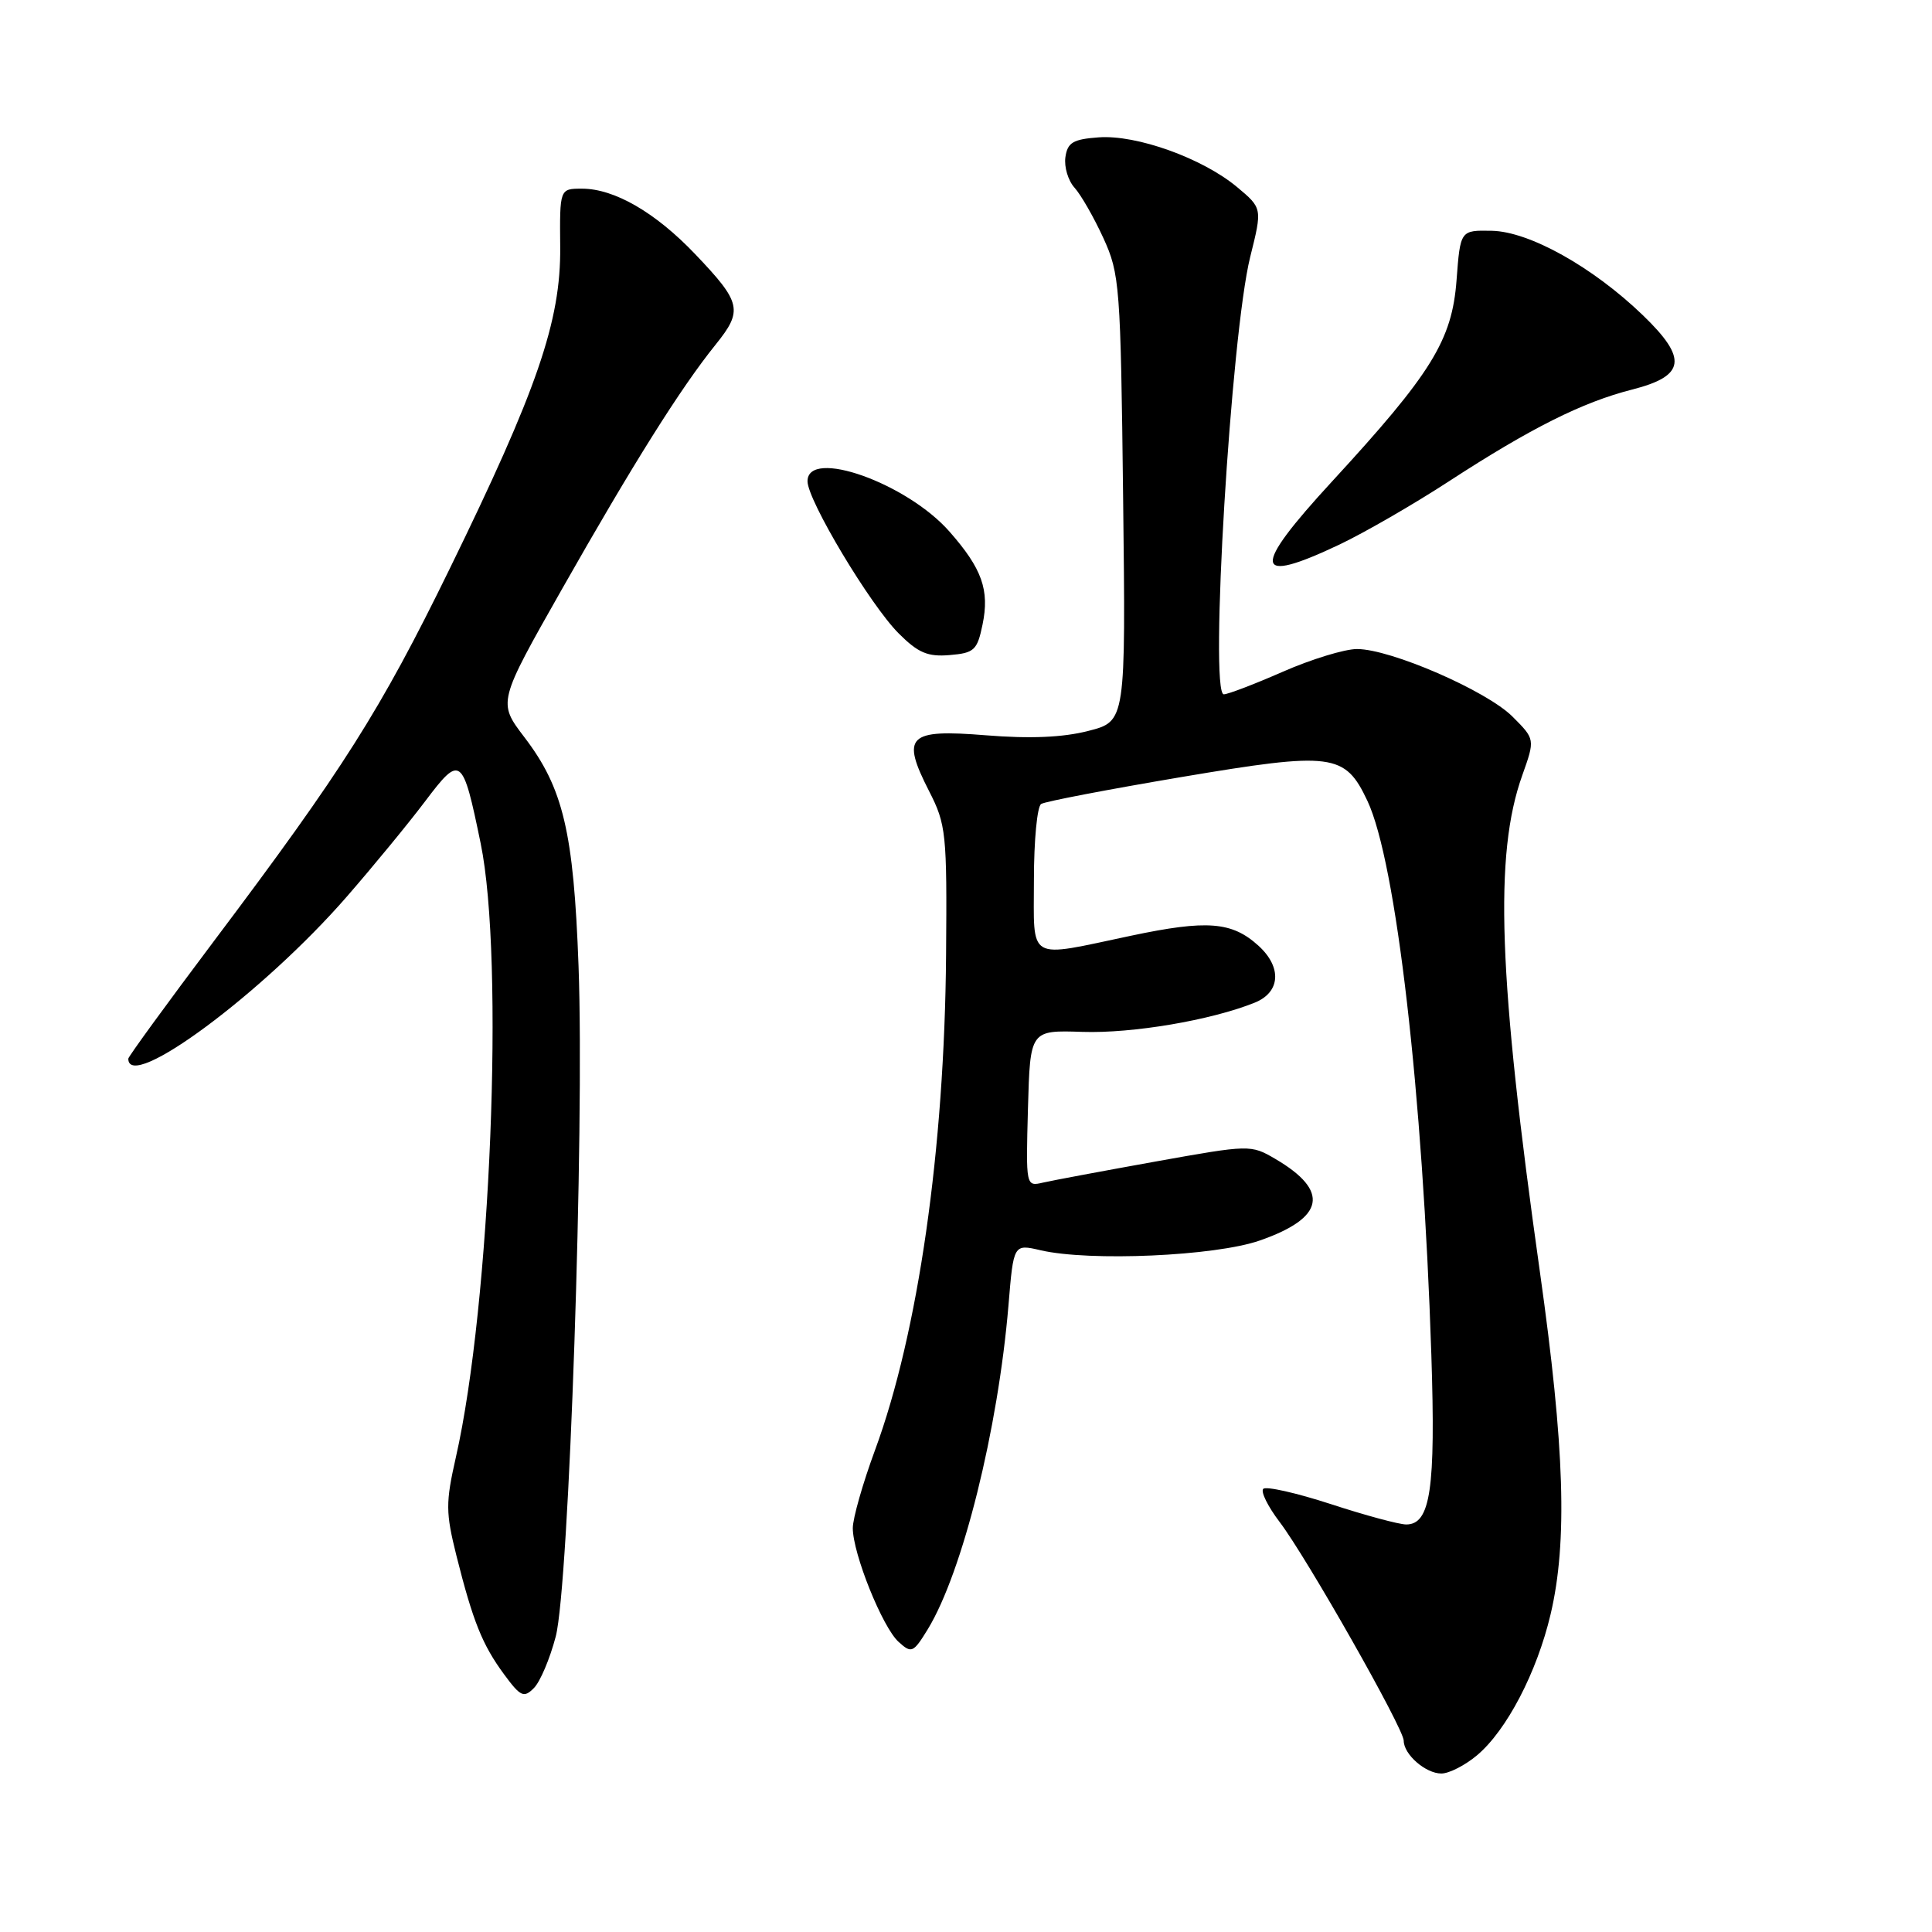 <?xml version="1.0" encoding="UTF-8" standalone="no"?>
<!DOCTYPE svg PUBLIC "-//W3C//DTD SVG 1.1//EN" "http://www.w3.org/Graphics/SVG/1.1/DTD/svg11.dtd" >
<svg xmlns="http://www.w3.org/2000/svg" xmlns:xlink="http://www.w3.org/1999/xlink" version="1.1" viewBox="0 0 256 256">
 <g >
 <path fill="currentColor"
d=" M 195.72 232.58 C 199.64 229.28 203.64 221.61 205.46 213.91 C 207.72 204.32 207.33 191.83 204.04 168.50 C 198.53 129.46 197.95 113.24 201.71 102.73 C 203.41 97.95 203.41 97.95 200.41 94.95 C 196.99 91.53 184.27 86.00 179.81 86.00 C 178.18 86.00 173.76 87.35 170.00 89.00 C 166.24 90.65 162.71 92.00 162.16 92.00 C 160.23 92.00 163.11 44.29 165.66 34.04 C 167.27 27.59 167.27 27.59 163.91 24.78 C 159.34 20.97 150.61 17.83 145.58 18.20 C 142.17 18.45 141.45 18.89 141.17 20.83 C 140.99 22.12 141.53 23.93 142.38 24.87 C 143.23 25.81 144.95 28.81 146.20 31.54 C 148.37 36.28 148.49 37.82 148.82 66.04 C 149.17 95.58 149.17 95.58 144.21 96.85 C 140.83 97.72 136.48 97.90 130.64 97.43 C 120.29 96.59 119.37 97.50 123.11 104.83 C 125.37 109.25 125.49 110.41 125.36 126.50 C 125.16 152.27 121.66 176.66 115.94 192.16 C 114.32 196.55 113.00 201.19 113.00 202.48 C 113.00 205.86 116.93 215.63 119.07 217.56 C 120.79 219.12 121.01 219.02 122.95 215.86 C 127.55 208.30 132.25 189.42 133.63 172.94 C 134.30 164.83 134.30 164.83 137.90 165.67 C 144.40 167.17 161.00 166.44 166.91 164.38 C 175.54 161.38 176.23 157.81 169.00 153.57 C 165.74 151.66 165.61 151.67 153.11 153.91 C 146.17 155.16 139.47 156.41 138.21 156.70 C 135.93 157.23 135.93 157.22 136.21 146.87 C 136.50 136.50 136.50 136.50 143.42 136.73 C 150.07 136.95 160.46 135.19 166.25 132.86 C 169.67 131.49 169.89 128.16 166.75 125.31 C 163.24 122.12 159.95 121.86 149.86 123.99 C 135.93 126.93 137.00 127.55 137.00 116.56 C 137.00 111.37 137.43 106.85 137.96 106.53 C 138.48 106.20 146.85 104.60 156.56 102.96 C 176.57 99.59 178.21 99.80 181.19 106.12 C 185.00 114.21 188.53 144.79 189.66 179.50 C 190.24 197.31 189.55 202.00 186.33 202.00 C 185.39 202.00 180.89 200.79 176.34 199.30 C 171.79 197.82 167.76 196.91 167.39 197.28 C 167.02 197.64 168.00 199.62 169.55 201.66 C 173.12 206.34 186.00 229.04 186.00 230.65 C 186.00 232.47 188.90 235.00 190.99 235.00 C 192.01 235.00 194.14 233.91 195.72 232.58 Z  M 73.64 216.84 C 75.40 210.07 77.46 149.72 76.66 128.00 C 76.01 110.24 74.63 104.42 69.48 97.68 C 65.96 93.06 65.96 93.06 74.46 78.07 C 83.90 61.43 90.18 51.43 94.81 45.68 C 98.48 41.13 98.25 40.11 92.11 33.67 C 86.84 28.14 81.40 25.00 77.12 25.00 C 74.16 25.00 74.16 25.00 74.23 32.75 C 74.32 42.55 71.18 51.66 59.52 75.50 C 50.40 94.15 45.45 101.97 28.39 124.64 C 22.13 132.97 17.00 140.01 17.00 140.28 C 17.00 144.81 34.89 131.54 45.97 118.79 C 49.46 114.78 54.12 109.11 56.33 106.18 C 61.04 99.94 61.30 100.13 63.69 111.75 C 66.86 127.12 65.01 172.87 60.40 193.12 C 59.04 199.13 59.05 200.41 60.48 206.14 C 62.67 214.85 63.91 217.94 66.78 221.84 C 68.97 224.82 69.41 225.02 70.74 223.68 C 71.57 222.86 72.87 219.78 73.64 216.84 Z  M 130.19 82.77 C 131.14 78.19 130.13 75.35 125.82 70.45 C 120.16 64.00 107.00 59.33 107.00 63.77 C 107.00 66.29 115.30 80.15 119.08 83.93 C 121.66 86.51 122.93 87.05 125.84 86.80 C 129.09 86.53 129.49 86.16 130.19 82.77 Z  M 177.50 72.15 C 180.80 70.58 187.32 66.82 192.00 63.77 C 202.84 56.72 209.69 53.29 216.26 51.62 C 223.33 49.82 223.66 47.53 217.70 41.78 C 211.06 35.38 202.65 30.68 197.67 30.58 C 193.50 30.50 193.50 30.50 193.00 37.13 C 192.40 45.09 189.70 49.46 176.50 63.80 C 165.75 75.47 166.01 77.60 177.50 72.15 Z "/>
</g>
</svg>